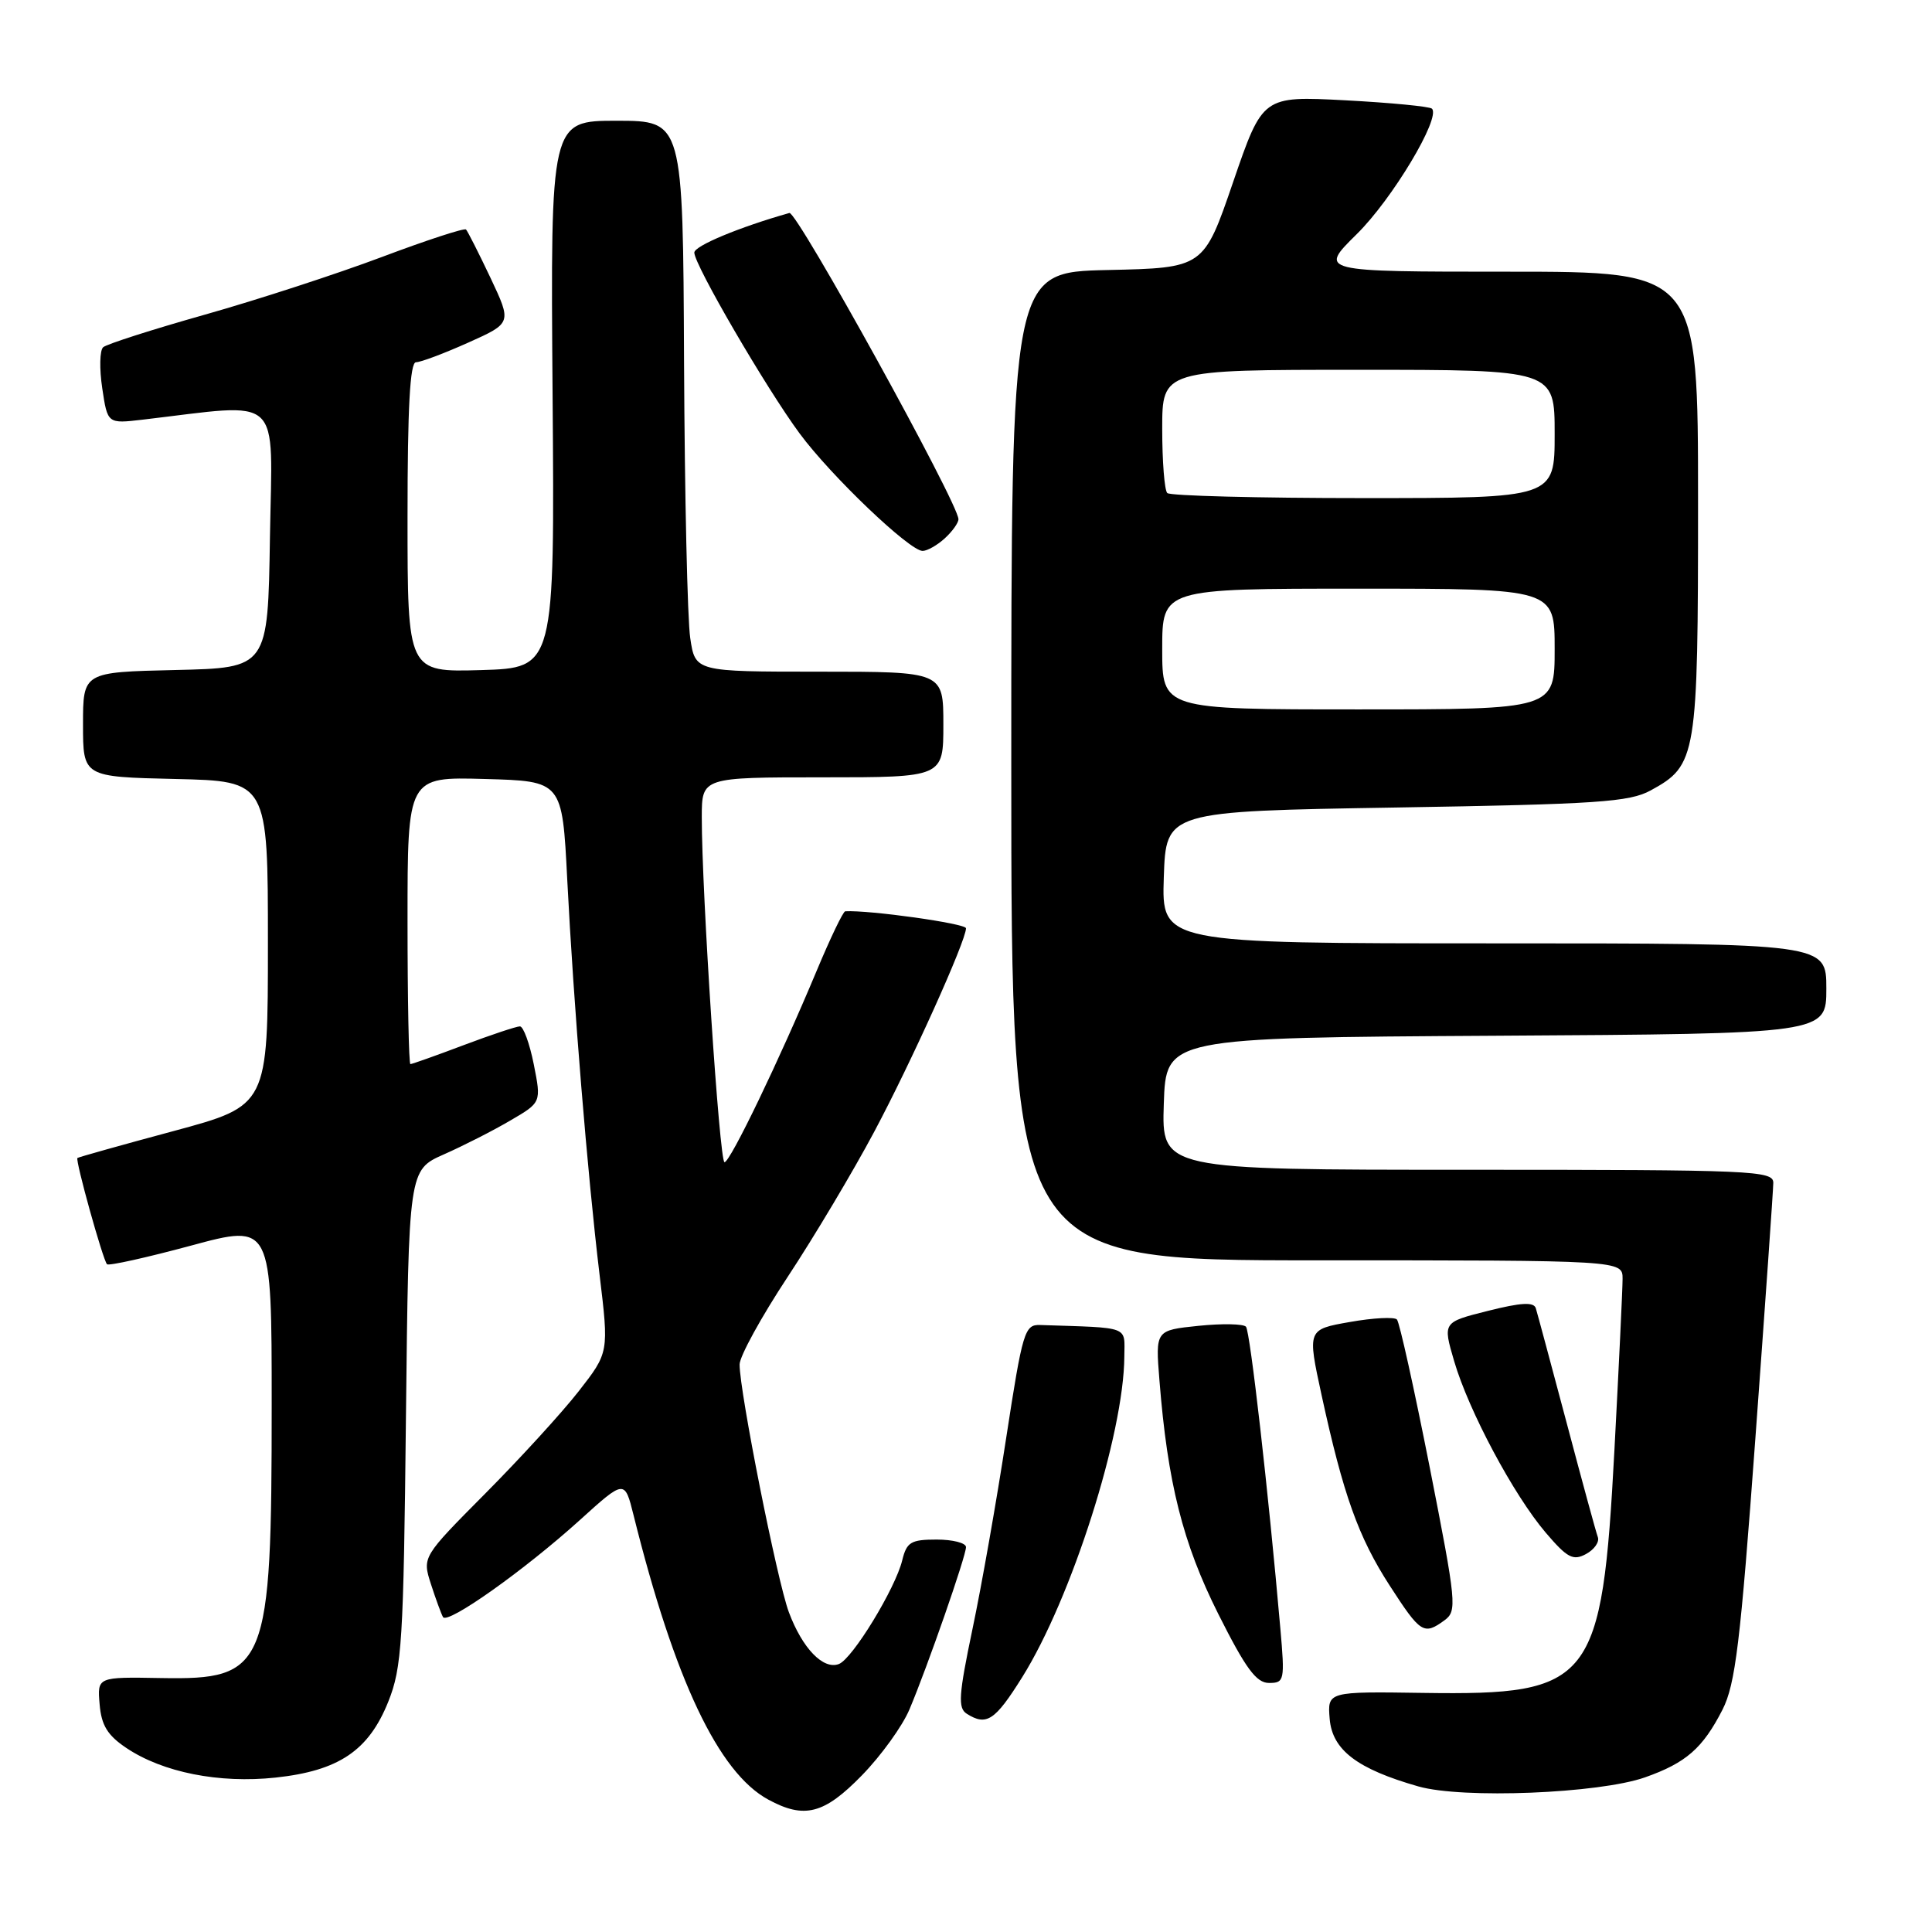 <?xml version="1.0" encoding="UTF-8" standalone="no"?>
<!DOCTYPE svg PUBLIC "-//W3C//DTD SVG 1.1//EN" "http://www.w3.org/Graphics/SVG/1.1/DTD/svg11.dtd" >
<svg xmlns="http://www.w3.org/2000/svg" xmlns:xlink="http://www.w3.org/1999/xlink" version="1.1" viewBox="0 0 256 256">
 <g >
 <path fill="currentColor"
d=" M 114.20 235.25 C 116.75 232.64 119.59 228.70 120.51 226.50 C 122.91 220.82 128.00 206.19 128.00 205.00 C 128.00 204.45 126.25 204.00 124.11 204.00 C 120.69 204.00 120.14 204.34 119.55 206.75 C 118.64 210.49 112.96 219.80 111.16 220.49 C 109.09 221.29 106.32 218.42 104.53 213.63 C 102.98 209.49 98.00 184.44 98.00 180.80 C 98.00 179.73 100.87 174.50 104.38 169.18 C 107.89 163.86 113.04 155.22 115.82 150.00 C 120.74 140.78 128.00 124.67 128.00 123.00 C 128.00 122.37 115.19 120.57 112.00 120.75 C 111.72 120.76 110.02 124.31 108.21 128.64 C 103.27 140.46 96.75 154.00 96.00 154.00 C 95.34 154.00 92.98 118.19 92.99 108.25 C 93.00 103.00 93.00 103.00 109.00 103.00 C 125.00 103.00 125.00 103.00 125.00 96.00 C 125.00 89.00 125.00 89.00 108.56 89.00 C 92.12 89.00 92.12 89.00 91.46 84.55 C 91.09 82.10 90.72 65.68 90.64 48.05 C 90.50 16.01 90.50 16.01 81.72 16.00 C 72.94 16.00 72.94 16.00 73.22 52.25 C 73.50 88.50 73.50 88.50 63.75 88.79 C 54.00 89.07 54.00 89.07 54.00 68.54 C 54.00 53.99 54.33 48.00 55.12 48.00 C 55.74 48.00 58.85 46.83 62.04 45.40 C 67.82 42.81 67.82 42.81 64.99 36.81 C 63.43 33.52 61.97 30.64 61.75 30.41 C 61.52 30.19 56.51 31.83 50.61 34.05 C 44.71 36.27 34.17 39.71 27.19 41.68 C 20.21 43.65 14.13 45.60 13.67 46.01 C 13.21 46.42 13.16 48.87 13.55 51.46 C 14.25 56.15 14.25 56.15 18.88 55.61 C 37.70 53.40 36.08 51.91 35.77 71.15 C 35.50 88.50 35.50 88.50 23.25 88.78 C 11.00 89.06 11.00 89.06 11.00 96.00 C 11.00 102.94 11.00 102.94 23.25 103.22 C 35.50 103.50 35.50 103.50 35.50 125.00 C 35.50 146.50 35.50 146.50 23.00 149.87 C 16.12 151.72 10.39 153.33 10.26 153.44 C 9.95 153.71 13.64 166.97 14.18 167.52 C 14.42 167.75 19.42 166.64 25.31 165.05 C 36.00 162.16 36.00 162.16 36.00 186.14 C 36.00 221.06 35.38 222.60 21.33 222.35 C 12.89 222.20 12.89 222.20 13.20 225.82 C 13.43 228.61 14.24 229.94 16.75 231.62 C 21.57 234.85 29.04 236.34 36.51 235.54 C 44.89 234.64 48.85 231.97 51.45 225.48 C 53.26 220.94 53.47 217.62 53.79 187.76 C 54.15 155.03 54.15 155.03 58.82 152.96 C 61.40 151.82 65.35 149.81 67.61 148.48 C 71.73 146.08 71.73 146.08 70.73 141.04 C 70.18 138.27 69.35 136.00 68.89 136.00 C 68.43 136.00 65.06 137.12 61.40 138.50 C 57.75 139.88 54.59 141.00 54.38 141.00 C 54.17 141.00 54.00 132.43 54.00 121.97 C 54.00 102.93 54.00 102.93 64.25 103.22 C 74.50 103.50 74.50 103.50 75.16 116.50 C 76.00 133.03 77.84 155.54 79.44 168.86 C 80.69 179.21 80.69 179.21 76.67 184.36 C 74.46 187.19 68.89 193.28 64.30 197.90 C 55.95 206.31 55.95 206.31 57.10 209.90 C 57.74 211.88 58.46 213.84 58.70 214.27 C 59.29 215.29 69.49 208.06 76.84 201.41 C 82.77 196.04 82.77 196.04 83.95 200.77 C 89.38 222.58 95.20 234.87 101.79 238.45 C 106.59 241.06 109.20 240.38 114.20 235.25 Z  M 217.97 235.51 C 223.41 233.59 225.62 231.66 228.24 226.54 C 229.95 223.17 230.61 217.72 232.60 190.54 C 233.89 172.92 234.96 157.71 234.97 156.75 C 235.00 155.11 232.41 155.00 194.46 155.00 C 153.92 155.00 153.92 155.00 154.21 146.25 C 154.50 137.50 154.50 137.50 198.25 137.24 C 242.00 136.98 242.00 136.98 242.00 130.99 C 242.00 125.00 242.00 125.00 197.96 125.00 C 153.92 125.00 153.92 125.00 154.21 116.25 C 154.50 107.50 154.50 107.50 185.00 107.00 C 211.66 106.56 215.91 106.28 218.73 104.73 C 224.83 101.40 225.00 100.34 225.00 66.55 C 225.00 36.00 225.00 36.00 199.86 36.00 C 174.73 36.00 174.73 36.00 179.77 31.03 C 184.47 26.41 190.94 15.61 189.74 14.40 C 189.44 14.11 184.28 13.61 178.26 13.29 C 167.31 12.72 167.31 12.72 163.40 24.11 C 159.50 35.50 159.50 35.50 146.75 35.78 C 134.00 36.06 134.00 36.06 134.00 101.53 C 134.00 167.00 134.00 167.00 174.50 167.00 C 215.00 167.00 215.00 167.00 215.00 169.45 C 215.00 170.79 214.51 181.00 213.92 192.13 C 212.27 223.00 210.99 224.64 188.69 224.32 C 175.89 224.13 175.89 224.13 176.19 227.77 C 176.54 231.89 179.84 234.40 187.94 236.71 C 193.79 238.38 211.89 237.65 217.97 235.51 Z  M 135.44 222.25 C 141.98 211.80 148.92 190.02 148.98 179.75 C 149.00 175.63 149.90 175.97 137.82 175.57 C 135.77 175.50 135.50 176.40 133.33 190.50 C 132.07 198.75 130.06 210.16 128.86 215.85 C 127.03 224.60 126.91 226.33 128.10 227.08 C 130.72 228.74 131.84 228.00 135.44 222.25 Z  M 169.65 215.75 C 168.07 197.64 165.65 176.44 165.10 175.80 C 164.77 175.41 161.93 175.36 158.80 175.68 C 153.10 176.27 153.10 176.27 153.63 182.88 C 154.71 196.49 156.73 204.49 161.43 213.86 C 165.06 221.09 166.47 223.00 168.15 223.00 C 170.19 223.00 170.26 222.68 169.65 215.75 Z  M 191.40 214.70 C 193.09 213.46 192.99 212.45 189.45 194.45 C 187.39 184.03 185.44 175.20 185.10 174.84 C 184.77 174.48 181.96 174.62 178.87 175.17 C 173.23 176.16 173.23 176.16 175.11 184.83 C 177.99 198.08 179.99 203.68 184.15 210.11 C 188.23 216.42 188.66 216.70 191.40 214.70 Z  M 211.72 203.67 C 211.48 203.03 209.62 196.20 207.58 188.50 C 205.53 180.80 203.70 173.98 203.50 173.34 C 203.23 172.50 201.55 172.59 197.15 173.70 C 191.17 175.20 191.17 175.20 192.68 180.35 C 194.61 186.95 200.56 198.09 204.82 203.09 C 207.67 206.43 208.44 206.84 210.15 205.92 C 211.25 205.33 211.96 204.32 211.72 203.67 Z  M 125.17 71.35 C 126.18 70.43 127.00 69.29 127.00 68.80 C 127.00 66.71 105.60 27.94 104.60 28.22 C 97.99 30.09 92.00 32.58 92.00 33.47 C 92.00 35.09 101.52 51.43 105.95 57.43 C 110.10 63.05 120.52 73.00 122.25 73.00 C 122.85 73.00 124.17 72.26 125.17 71.35 Z  M 154.00 86.00 C 154.00 78.00 154.00 78.00 180.00 78.00 C 206.00 78.00 206.00 78.00 206.00 86.00 C 206.00 94.00 206.00 94.00 180.00 94.00 C 154.00 94.00 154.00 94.00 154.00 86.00 Z  M 154.67 65.33 C 154.30 64.97 154.00 61.14 154.00 56.83 C 154.00 49.00 154.00 49.00 180.00 49.00 C 206.00 49.00 206.00 49.00 206.00 57.50 C 206.00 66.00 206.00 66.00 180.67 66.00 C 166.73 66.00 155.03 65.70 154.67 65.33 Z "/>
</g>
</svg>